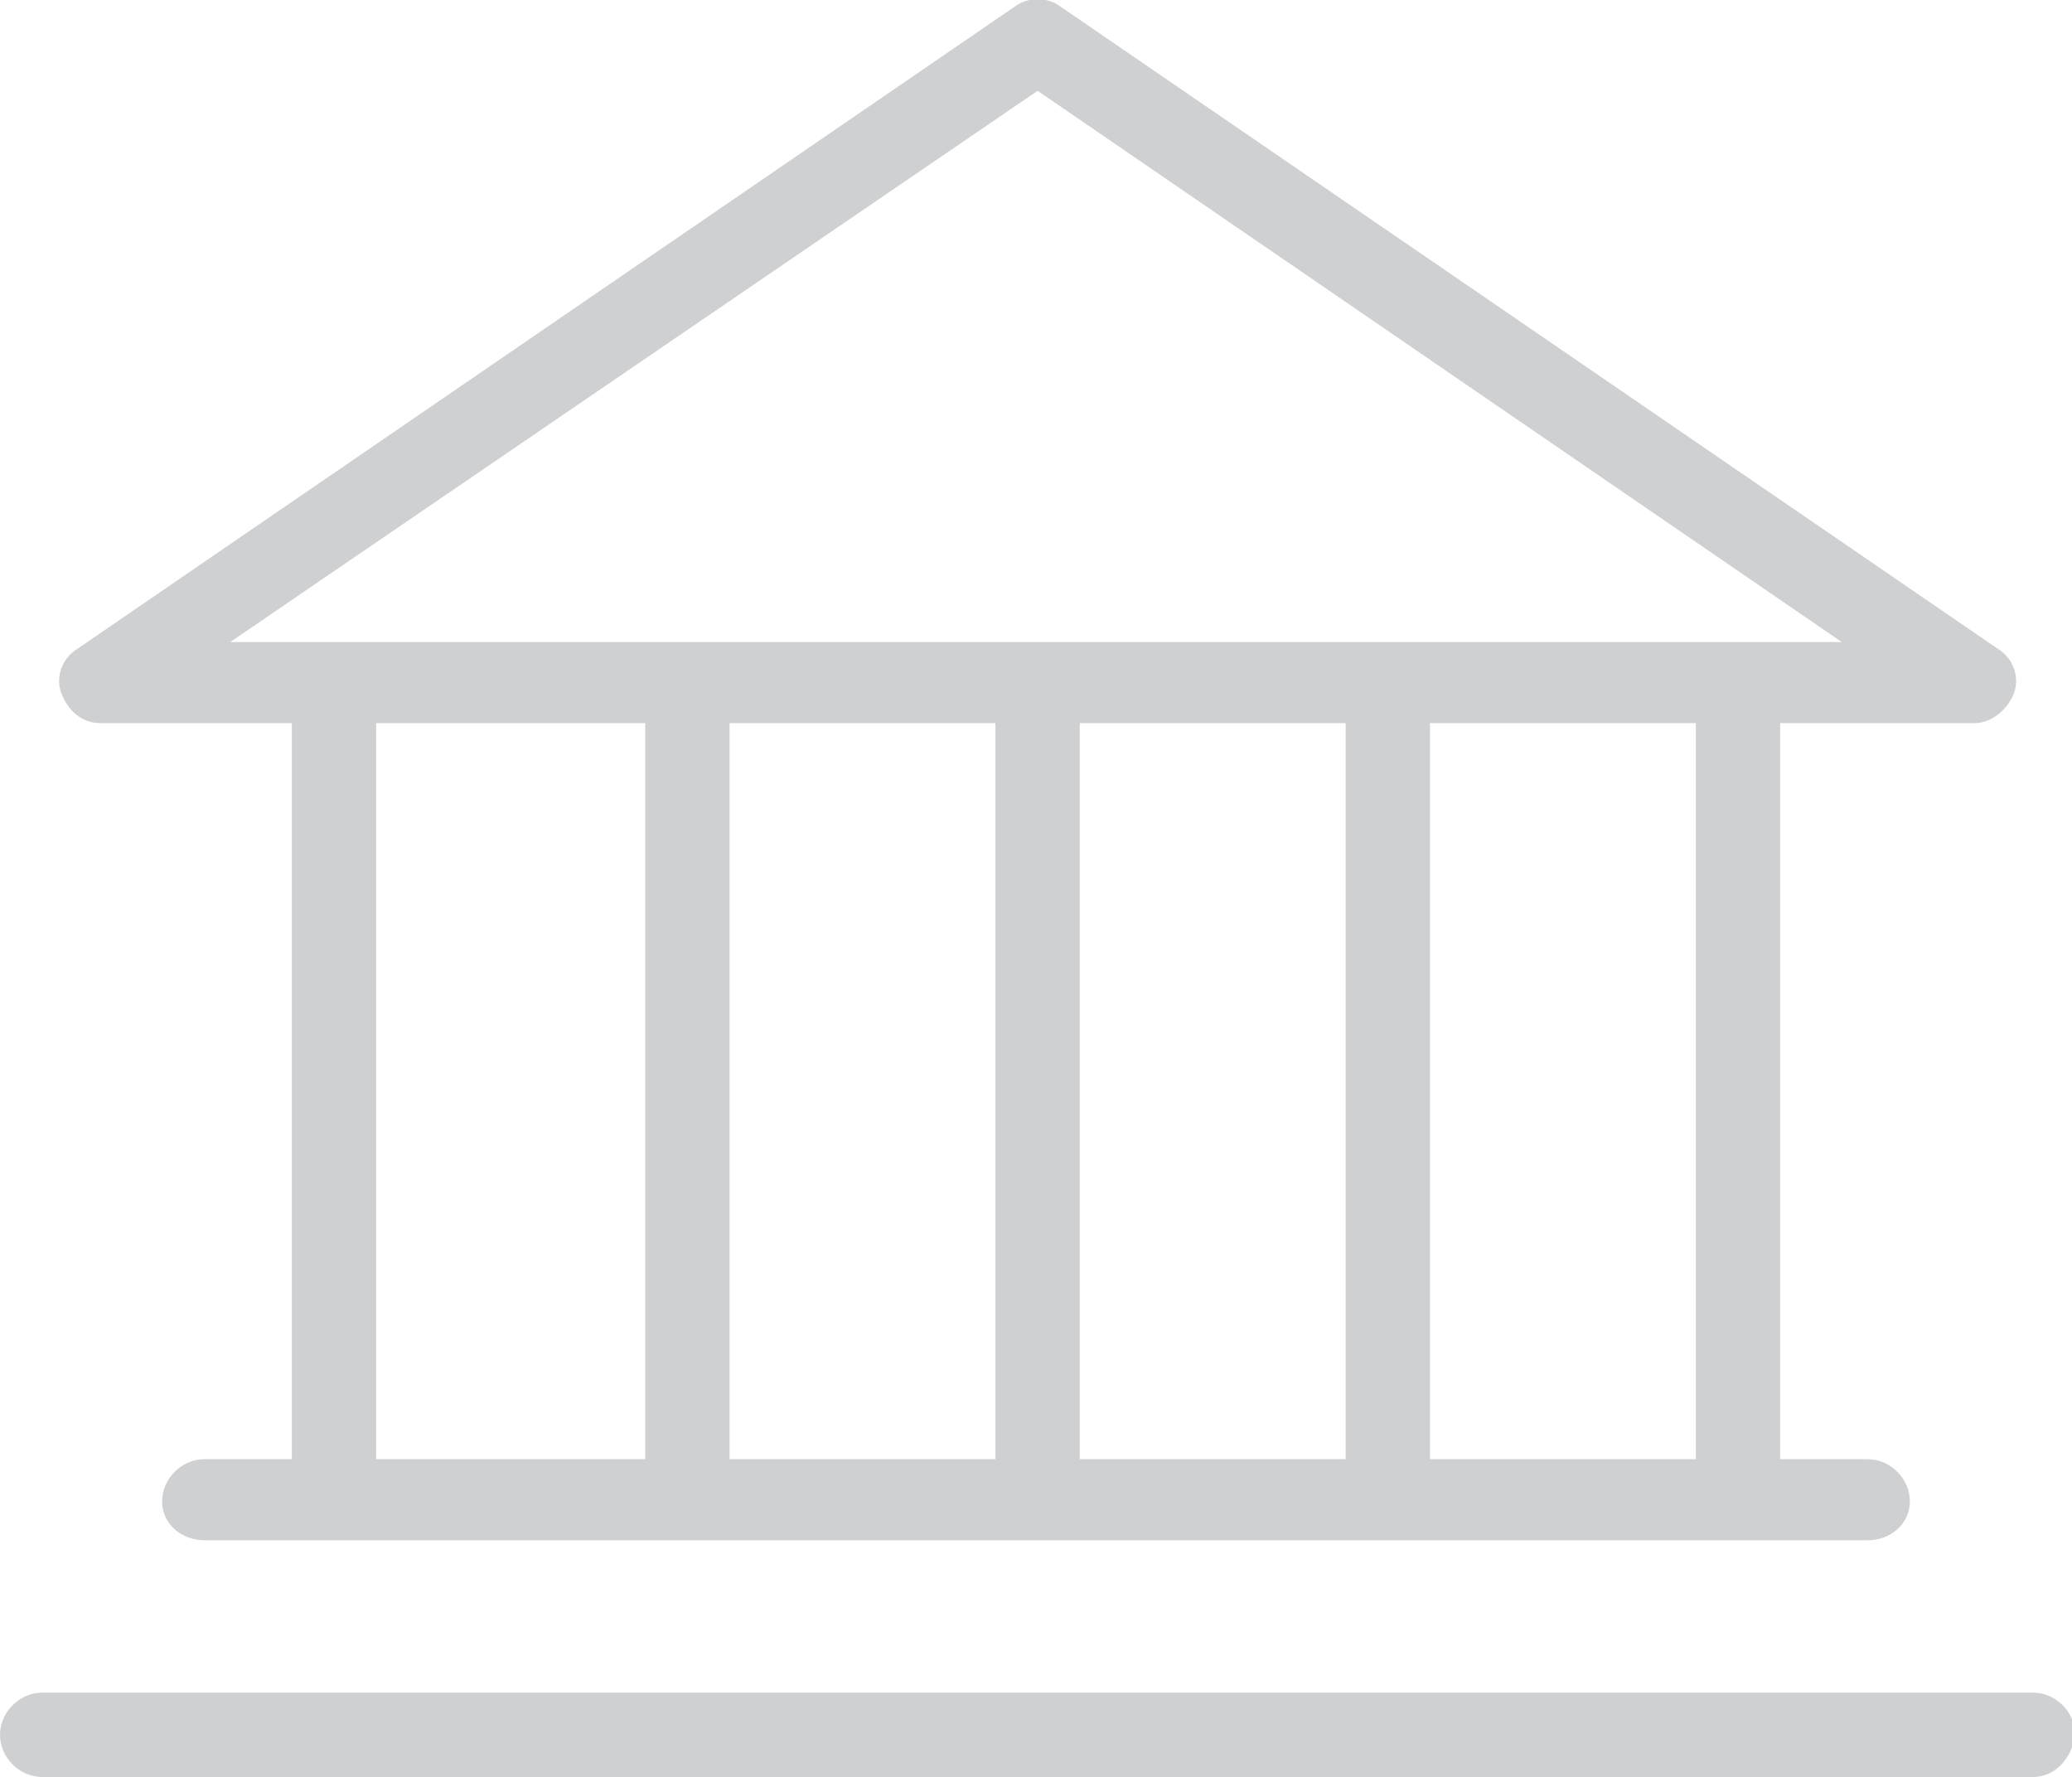 <?xml version="1.0" encoding="utf-8"?>
<!-- Generator: Adobe Illustrator 22.0.1, SVG Export Plug-In . SVG Version: 6.00 Build 0)  -->
<svg version="1.1" id="Capa_1" xmlns="http://www.w3.org/2000/svg" xmlns:xlink="http://www.w3.org/1999/xlink" x="0px" y="0px"
	 viewBox="0 0 63.9 54.8" style="enable-background:new 0 0 63.9 54.8;" xml:space="preserve">
<style type="text/css">
	.st0{fill:#CFD0D2;}
</style>
<g>
	<g>
		<path class="st0" d="M60.9,22.3H3.1c-0.6,0-1-0.4-1.2-0.9c-0.2-0.5,0-1.1,0.5-1.4L31.3,0.2c0.4-0.3,1-0.3,1.4,0L61.6,20
			c0.5,0.3,0.7,0.9,0.5,1.4C61.9,21.9,61.4,22.3,60.9,22.3L60.9,22.3z M7.1,19.8h49.7L32,2.8L7.1,19.8L7.1,19.8z"/>
	</g>
	<g>
		<g>
			<path class="st0" d="M10.3,47.2c-0.7,0-1.3-0.6-1.3-1.3V22c0-0.7,0.6-1.3,1.3-1.3s1.3,0.6,1.3,1.3V46
				C11.6,46.7,11,47.2,10.3,47.2L10.3,47.2z"/>
		</g>
		<g>
			<path class="st0" d="M53.6,47.2c-0.7,0-1.3-0.6-1.3-1.3V22c0-0.7,0.6-1.3,1.3-1.3s1.3,0.6,1.3,1.3V46
				C54.9,46.7,54.3,47.2,53.6,47.2L53.6,47.2z"/>
		</g>
		<g>
			<path class="st0" d="M21.2,47.2c-0.7,0-1.3-0.6-1.3-1.3V22c0-0.7,0.6-1.3,1.3-1.3c0.7,0,1.3,0.6,1.3,1.3V46
				C22.4,46.7,21.9,47.2,21.2,47.2L21.2,47.2z"/>
		</g>
		<g>
			<path class="st0" d="M32,47.2c-0.7,0-1.3-0.6-1.3-1.3V22c0-0.7,0.6-1.3,1.3-1.3c0.7,0,1.3,0.6,1.3,1.3V46
				C33.2,46.7,32.7,47.2,32,47.2L32,47.2z"/>
		</g>
		<g>
			<path class="st0" d="M42.8,47.2c-0.7,0-1.3-0.6-1.3-1.3V22c0-0.7,0.6-1.3,1.3-1.3c0.7,0,1.3,0.6,1.3,1.3V46
				C44,46.7,43.5,47.2,42.8,47.2L42.8,47.2z"/>
		</g>
	</g>
	<g>
		<path class="st0" d="M57.6,47.5H6.3C5.6,47.5,5,47,5,46.3C5,45.6,5.6,45,6.3,45h51.3c0.7,0,1.3,0.6,1.3,1.3
			C58.9,47,58.3,47.5,57.6,47.5L57.6,47.5z"/>
	</g>
	<g>
		<path class="st0" d="M62.7,54.8H1.3c-0.7,0-1.3-0.6-1.3-1.3c0-0.7,0.6-1.3,1.3-1.3h61.4c0.7,0,1.3,0.6,1.3,1.3
			C63.9,54.2,63.4,54.8,62.7,54.8L62.7,54.8z"/>
	</g>
</g>
</svg>
